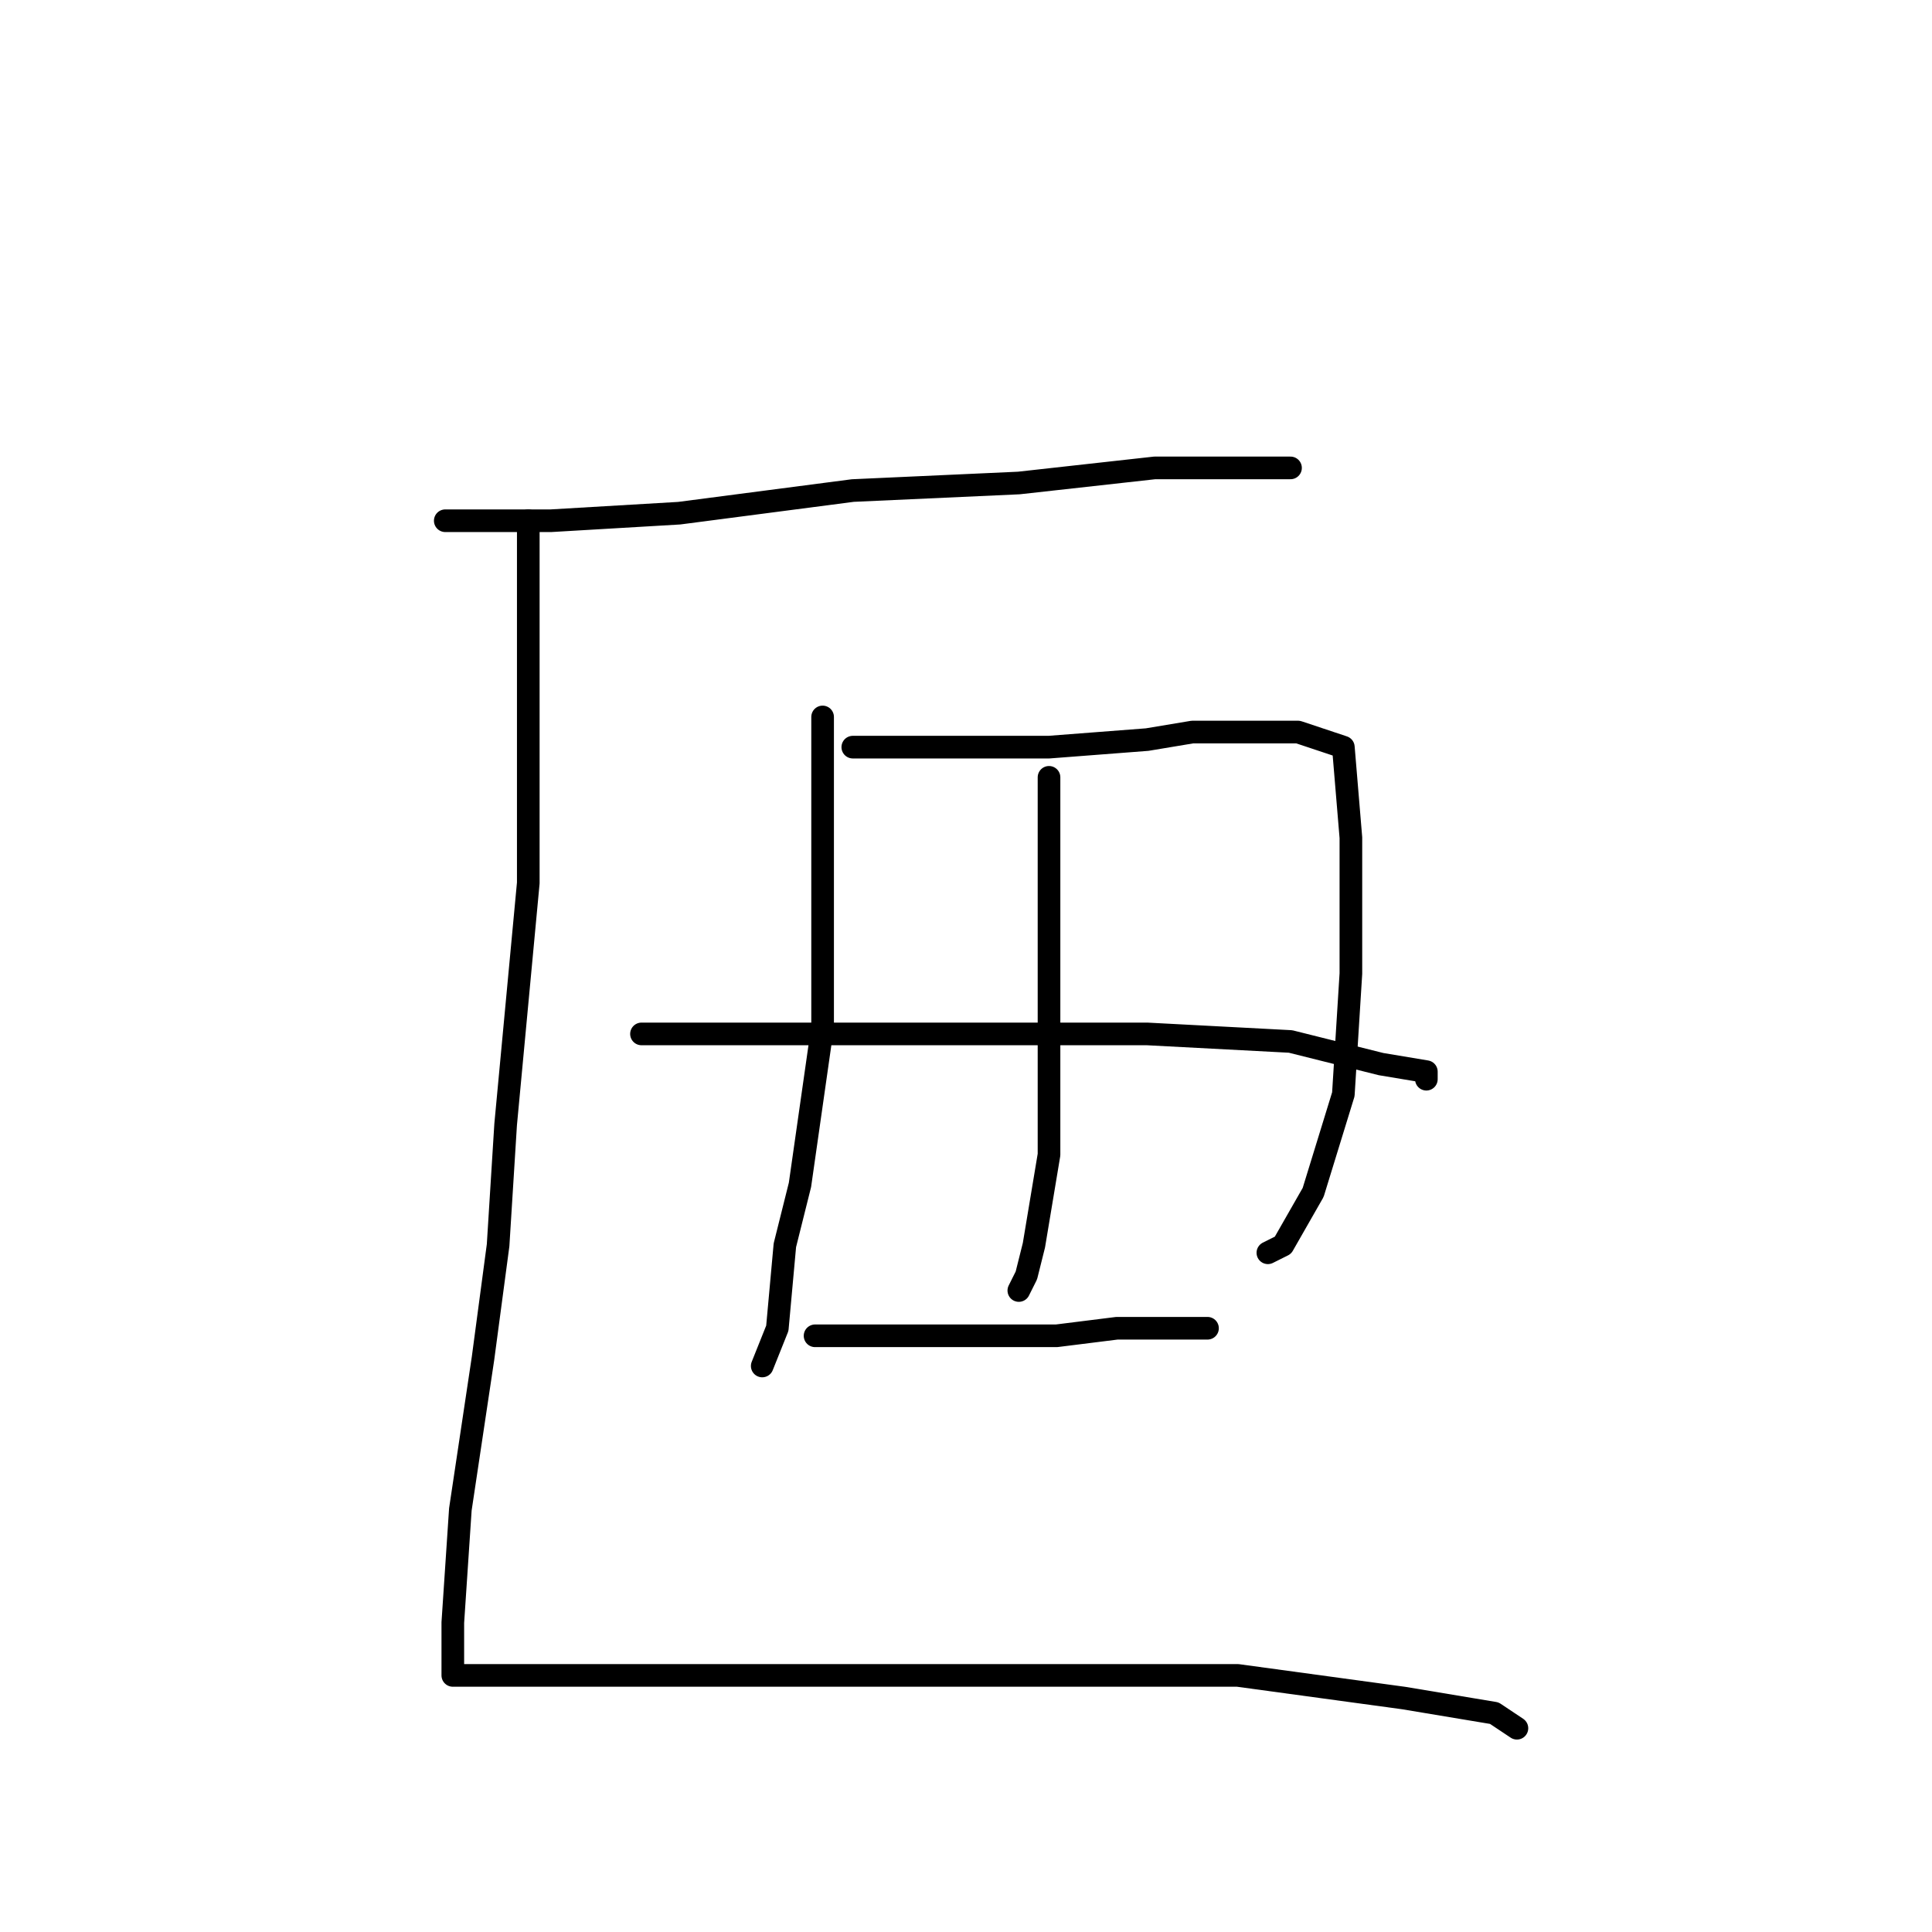 <?xml version="1.0" standalone="no"?>
    <svg width="256" height="256" xmlns="http://www.w3.org/2000/svg" version="1.1">
    <polyline stroke="black" stroke-width="3" stroke-linecap="round" fill="transparent" stroke-linejoin="round" points="59 69 66 69 73 69 90 68 113 65 135 64 153 62 166 62 171 62 171 62 " />
        <polyline stroke="black" stroke-width="3" stroke-linecap="round" fill="transparent" stroke-linejoin="round" points="70 69 70 93 70 117 67 149 66 165 64 180 61 200 60 215 60 220 60 222 70 222 86 222 108 222 138 222 164 222 186 225 198 227 201 229 201 229 " />
        <polyline stroke="black" stroke-width="3" stroke-linecap="round" fill="transparent" stroke-linejoin="round" points="109 95 109 105 109 115 109 136 106 157 104 165 103 176 101 181 101 181 " />
        <polyline stroke="black" stroke-width="3" stroke-linecap="round" fill="transparent" stroke-linejoin="round" points="113 99 126 99 139 99 152 98 158 97 163 97 172 97 178 99 179 111 179 129 178 145 174 158 170 165 168 166 168 166 " />
        <polyline stroke="black" stroke-width="3" stroke-linecap="round" fill="transparent" stroke-linejoin="round" points="139 103 139 111 139 119 139 136 139 153 137 165 136 169 135 171 135 171 " />
        <polyline stroke="black" stroke-width="3" stroke-linecap="round" fill="transparent" stroke-linejoin="round" points="85 137 94 137 103 137 111 137 143 137 152 137 171 138 183 141 189 142 189 143 189 143 " />
        <polyline stroke="black" stroke-width="3" stroke-linecap="round" fill="transparent" stroke-linejoin="round" points="108 177 124 177 140 177 148 176 160 176 160 176 " />
        </svg>